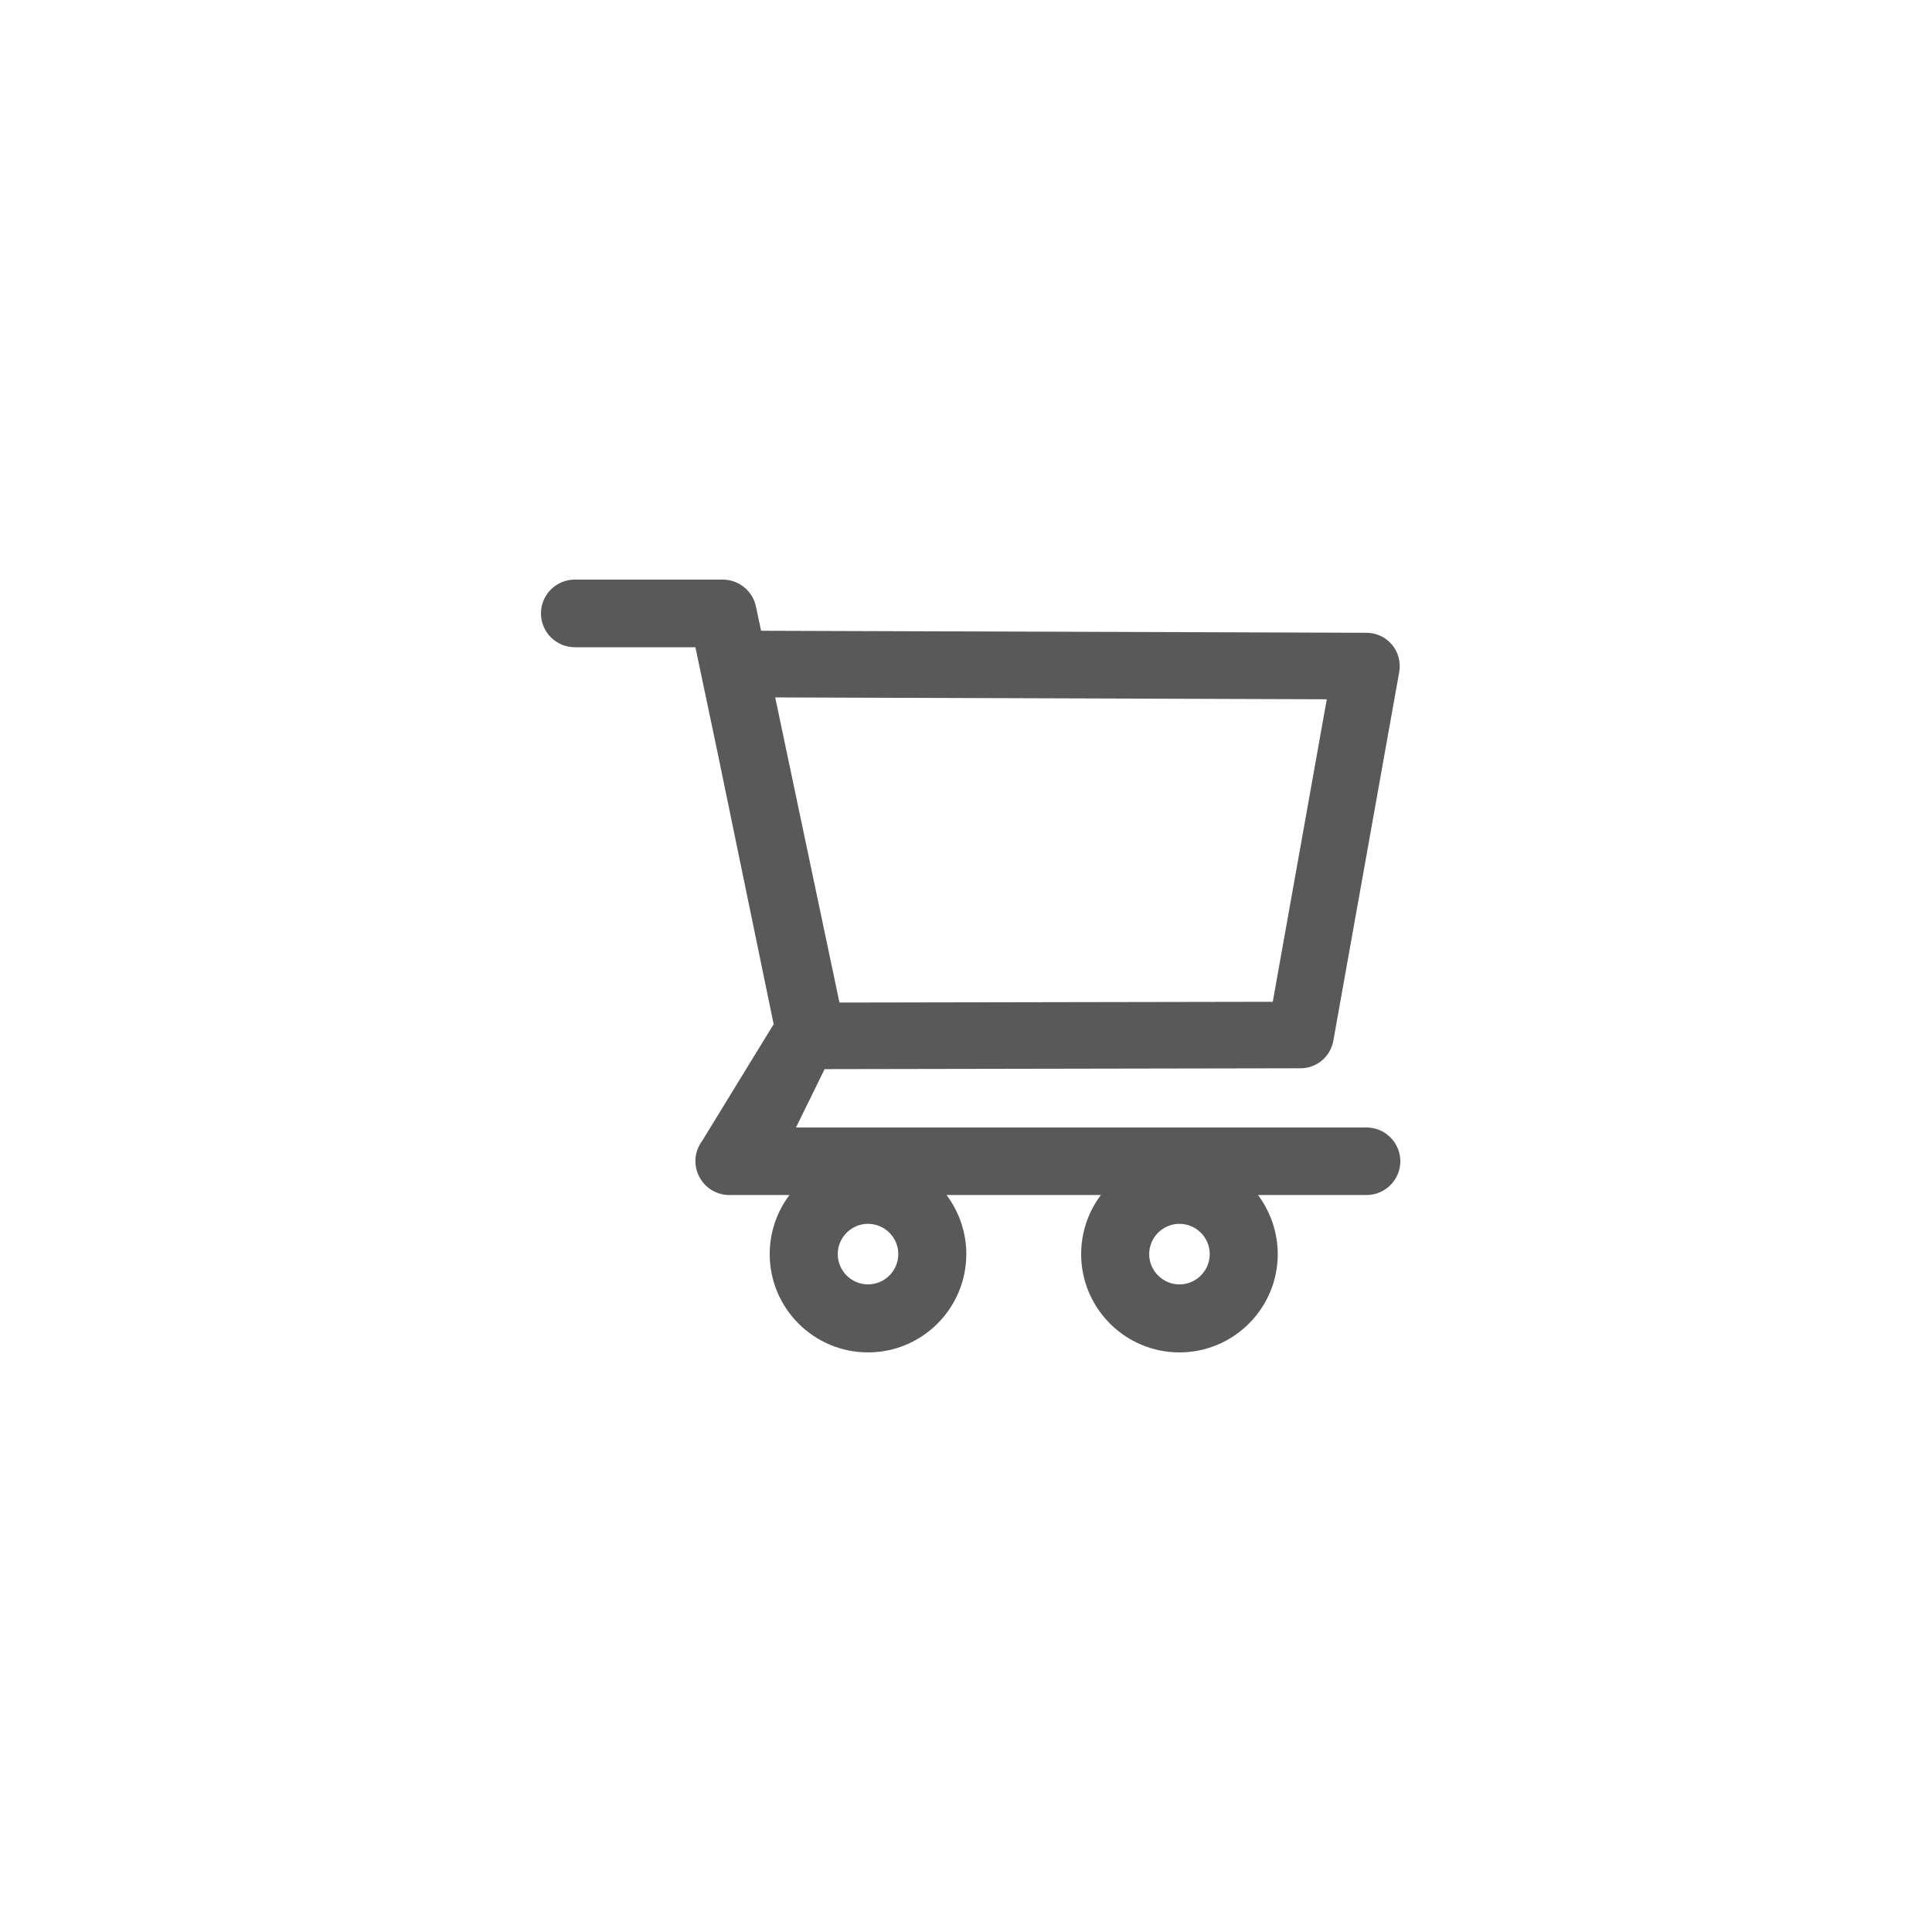 <svg width="50" height="50" viewBox="0 0 50 50" fill="none" xmlns="http://www.w3.org/2000/svg">
<path d="M35.364 29.179H20.6L21.341 27.669L33.658 27.647C34.074 27.647 34.431 27.349 34.506 26.938L36.212 17.39C36.256 17.14 36.189 16.882 36.026 16.686C35.945 16.59 35.844 16.512 35.73 16.458C35.616 16.405 35.492 16.377 35.366 16.376L19.697 16.324L19.563 15.694C19.479 15.293 19.117 15 18.706 15H14.875C14.643 15 14.421 15.092 14.256 15.256C14.092 15.421 14 15.643 14 15.875C14 16.107 14.092 16.33 14.256 16.494C14.421 16.658 14.643 16.75 14.875 16.75H17.997L18.582 19.532L20.022 26.506L18.168 29.533C18.071 29.663 18.013 29.818 18 29.979C17.987 30.14 18.019 30.302 18.093 30.446C18.242 30.741 18.542 30.927 18.874 30.927H20.431C20.099 31.367 19.92 31.904 19.92 32.456C19.92 33.86 21.061 35 22.464 35C23.867 35 25.008 33.86 25.008 32.456C25.008 31.903 24.824 31.365 24.497 30.927H28.491C28.159 31.367 27.98 31.904 27.98 32.456C27.98 33.86 29.121 35 30.524 35C31.927 35 33.068 33.86 33.068 32.456C33.068 31.903 32.884 31.365 32.557 30.927H35.366C35.847 30.927 36.241 30.535 36.241 30.051C36.24 29.82 36.147 29.598 35.982 29.434C35.818 29.271 35.596 29.179 35.364 29.179ZM20.062 18.049L34.337 18.097L32.939 25.926L21.725 25.946L20.062 18.049ZM22.464 33.24C22.033 33.24 21.681 32.888 21.681 32.456C21.681 32.025 22.033 31.673 22.464 31.673C22.895 31.673 23.248 32.025 23.248 32.456C23.248 32.664 23.165 32.863 23.018 33.01C22.871 33.157 22.672 33.24 22.464 33.24ZM30.524 33.24C30.093 33.24 29.741 32.888 29.741 32.456C29.741 32.025 30.093 31.673 30.524 31.673C30.956 31.673 31.308 32.025 31.308 32.456C31.308 32.664 31.225 32.863 31.078 33.01C30.931 33.157 30.732 33.24 30.524 33.24Z" fill="#595959"/>
</svg>
